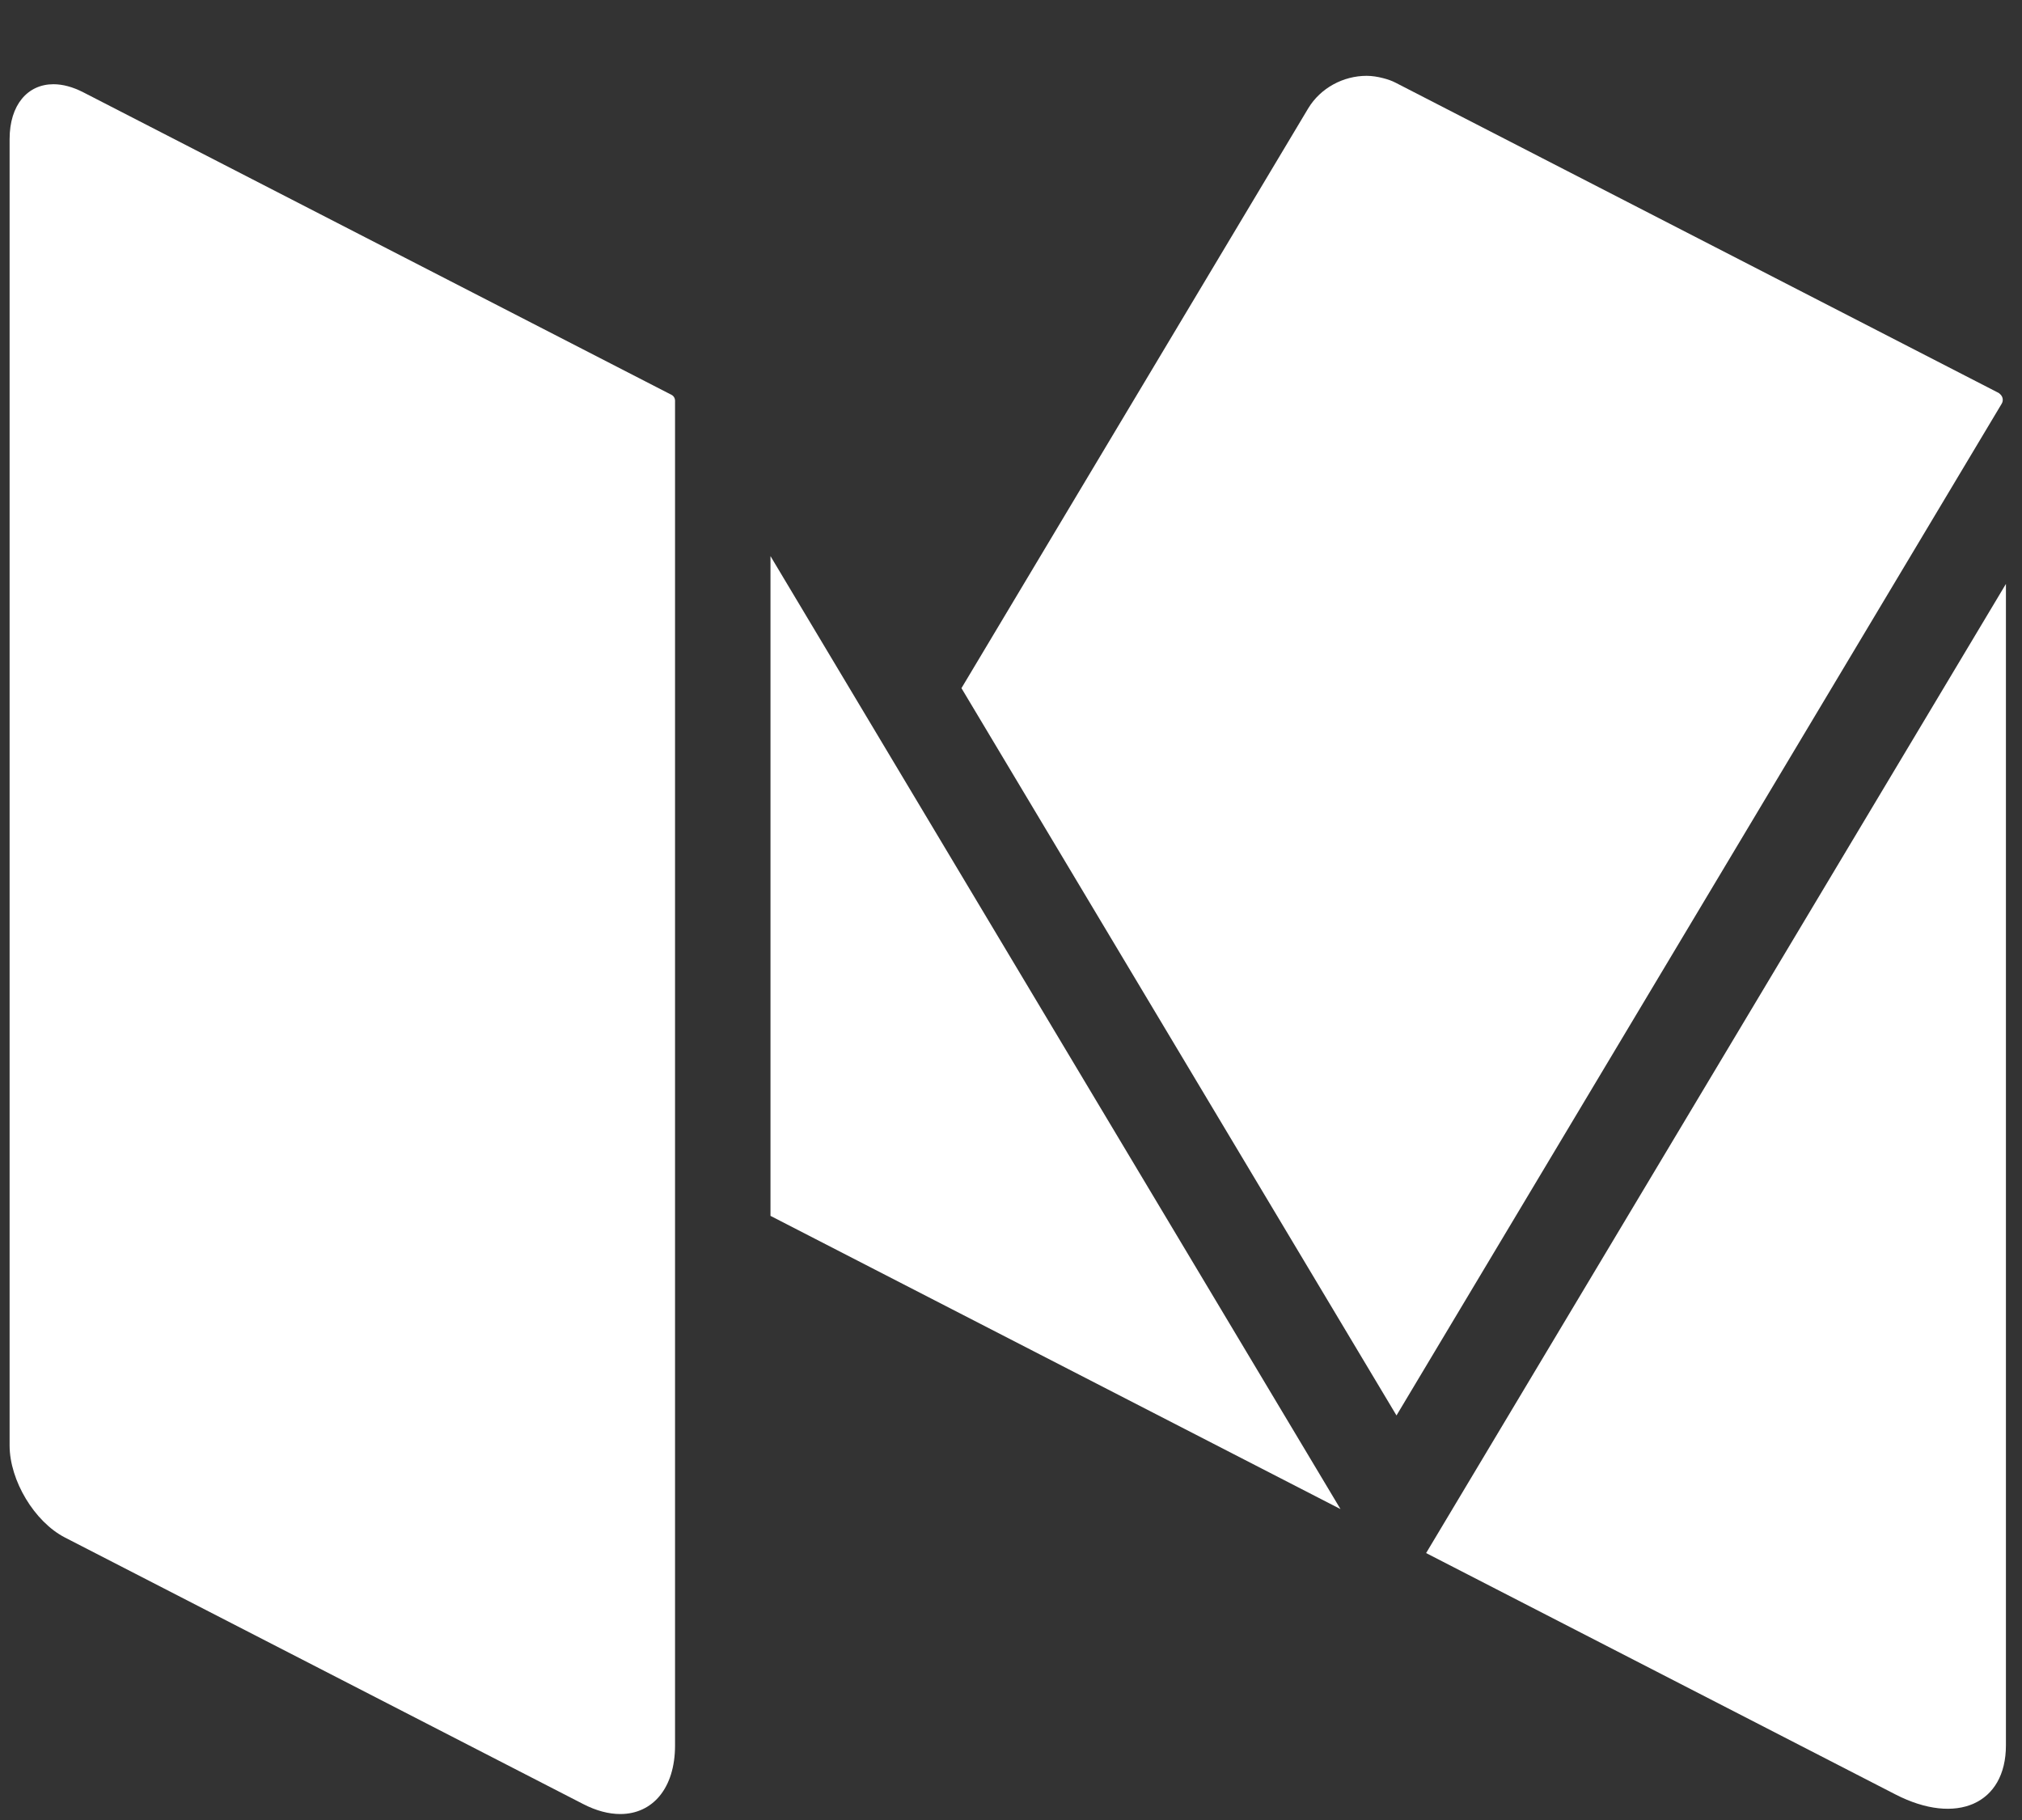 <?xml version="1.0" encoding="UTF-8"?>
<svg width="20px" height="18px" viewBox="0 0 20 18" version="1.1" xmlns="http://www.w3.org/2000/svg" xmlns:xlink="http://www.w3.org/1999/xlink">
    <rect x="0" y="0" width="20" height="18" fill="#333333" stroke="none"/>
    <!-- Generator: Sketch 41.1 (35376) - http://www.bohemiancoding.com/sketch -->
    <title>Group 17 Copy 2</title>
    <desc>Created with Sketch.</desc>
    <defs></defs>
    <g id="about" stroke="none" stroke-width="1" fill="none" fill-rule="evenodd">
        <g id="Large-Devices-(-≥-1200px-)-Copy" transform="translate(-270, -5272)">
            <g id="footer" transform="translate(0, 4565)">
                <g id="Group-18" transform="translate(150, 705)">
                    <g id="Group-17-Copy-2" transform="translate(120, 0)">
                        <rect id="Rectangle-2" x="0" y="0" width="20" height="20"></rect>
                        <g id="Group-14" transform="translate(0, 2.727)" fill="#FFFFFF">
                            <path d="M19.781,3.169 C19.777,3.166 19.774,3.161 19.769,3.159 L19.763,3.156 L13.806,0.092 C13.766,0.071 13.724,0.057 13.681,0.046 C13.627,0.032 13.572,0.023 13.517,0.023 C13.289,0.023 13.062,0.141 12.939,0.346 L9.51,6.079 L13.813,13.272 L19.799,3.266 C19.819,3.233 19.81,3.192 19.781,3.169" id="Fill-53"></path>
                            <polyline id="Fill-54" points="7.621 4.773 7.621 11.298 13.259 14.198 7.621 4.773"></polyline>
                            <path d="M14.106,14.633 L18.748,17.02 C19.352,17.331 19.841,17.114 19.841,16.535 L19.841,5.048 L14.106,14.633" id="Fill-55"></path>
                            <path d="M6.642,3.178 L0.824,0.186 C0.719,0.132 0.619,0.106 0.529,0.106 C0.274,0.106 0.095,0.309 0.095,0.649 L0.095,13.569 C0.095,13.915 0.341,14.324 0.642,14.479 L5.766,17.114 C5.897,17.182 6.022,17.214 6.135,17.214 C6.454,17.214 6.677,16.96 6.677,16.535 L6.677,3.237 C6.677,3.212 6.664,3.189 6.642,3.178" id="Fill-56"></path>
                        </g>
                    </g>
                </g>
            </g>
        </g>
    </g>
</svg>